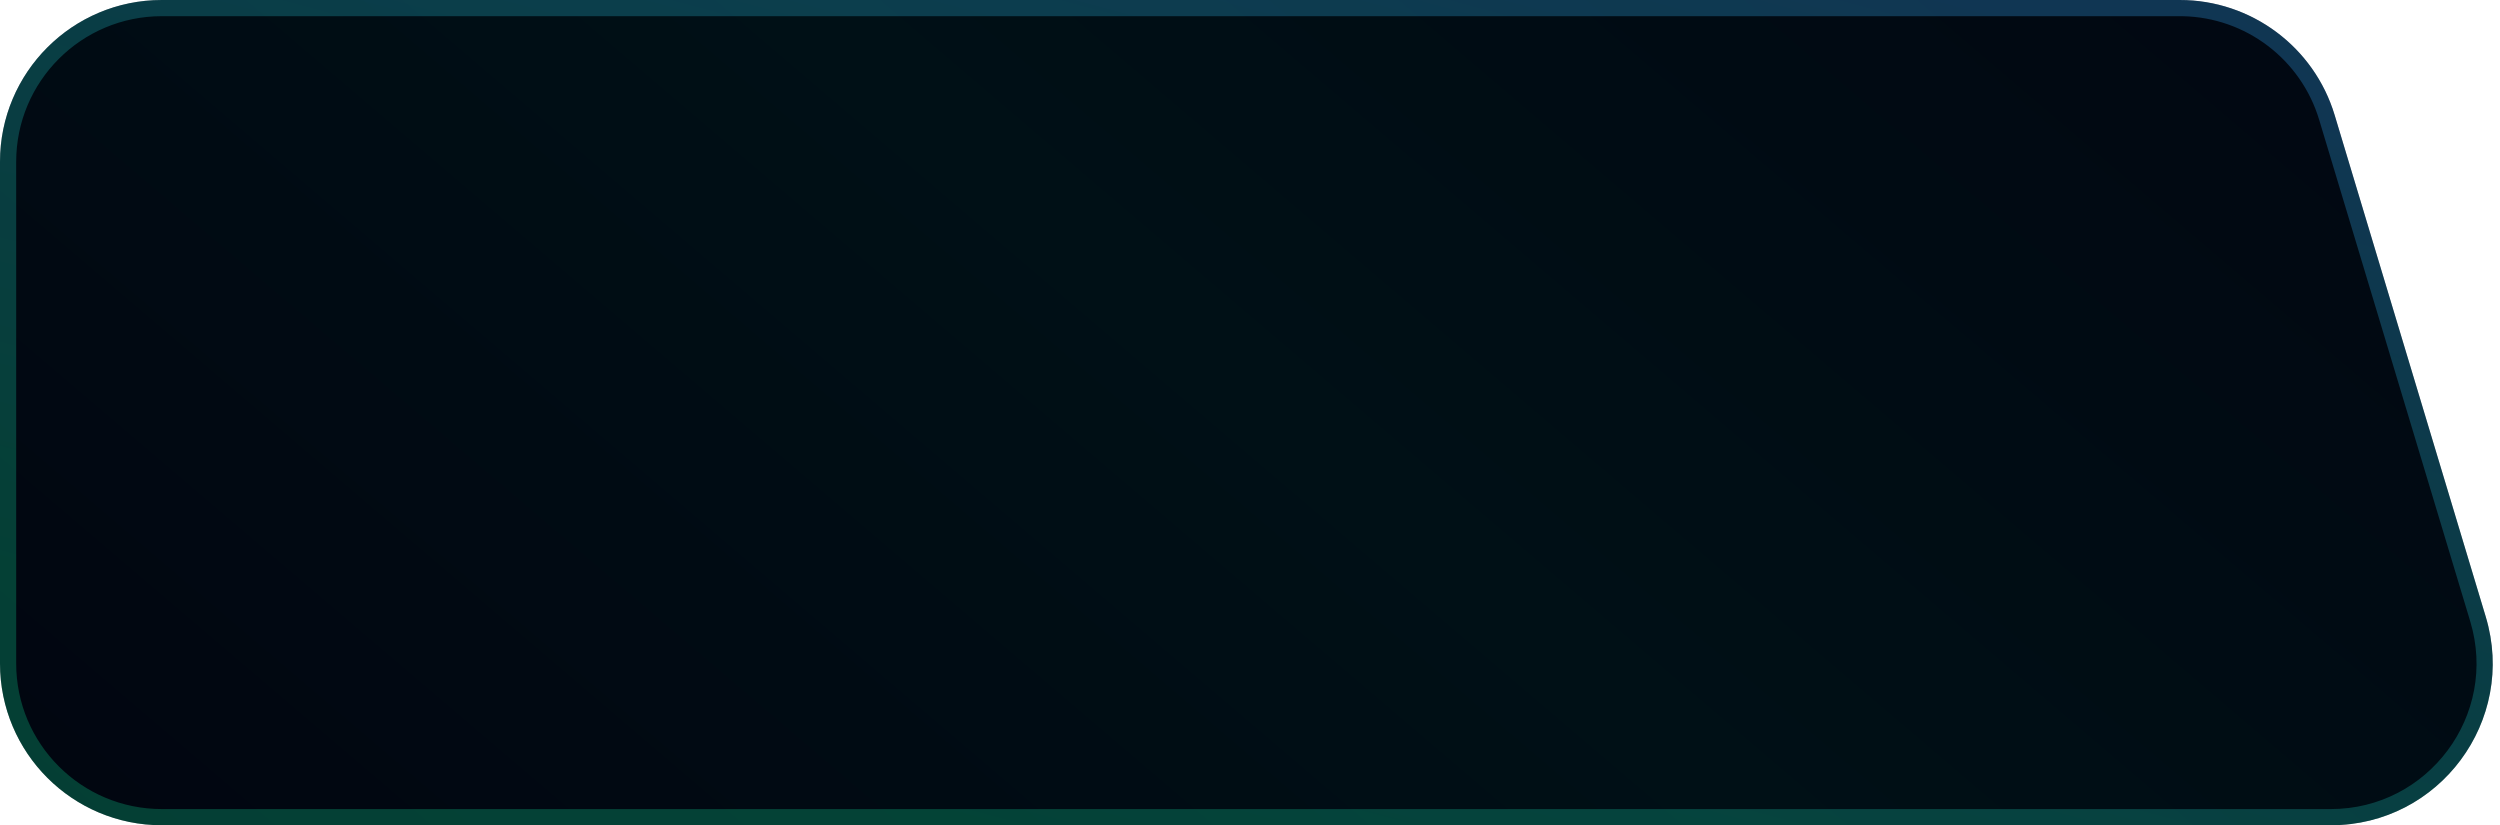 <svg width="309" height="102" viewBox="0 0 309 102" fill="none" xmlns="http://www.w3.org/2000/svg">
<path d="M288.565 14.232C286.021 5.783 278.239 0 269.415 0H20C8.954 0 0 8.954 0 20V82C0 93.046 8.954 102 20 102H288.089C301.495 102 311.105 89.069 307.239 76.232L288.565 14.232Z" fill="url(#paint0_linear_6274_27504)"/>
<path d="M269.415 1H20C9.507 1 1 9.507 1 20V82C1 92.493 9.507 101 20 101H288.089C300.825 101 309.954 88.715 306.281 76.52L287.607 14.521C285.228 6.619 278.028 1.172 269.808 1.004L269.415 1Z" stroke="url(#paint1_linear_6274_27504)" stroke-opacity="0.3" stroke-width="2"/>
<defs>
<linearGradient id="paint0_linear_6274_27504" x1="327.863" y1="-4.464" x2="139.44" y2="216.549" gradientUnits="userSpaceOnUse">
<stop stop-color="#010510"/>
<stop offset="0.525" stop-color="#001016"/>
<stop offset="1" stop-color="#010510"/>
</linearGradient>
<linearGradient id="paint1_linear_6274_27504" x1="274.05" y1="6.12" x2="239.275" y2="135.954" gradientUnits="userSpaceOnUse">
<stop stop-color="#33A0EA"/>
<stop offset="1" stop-color="#0AC488"/>
</linearGradient>
</defs>
</svg>
